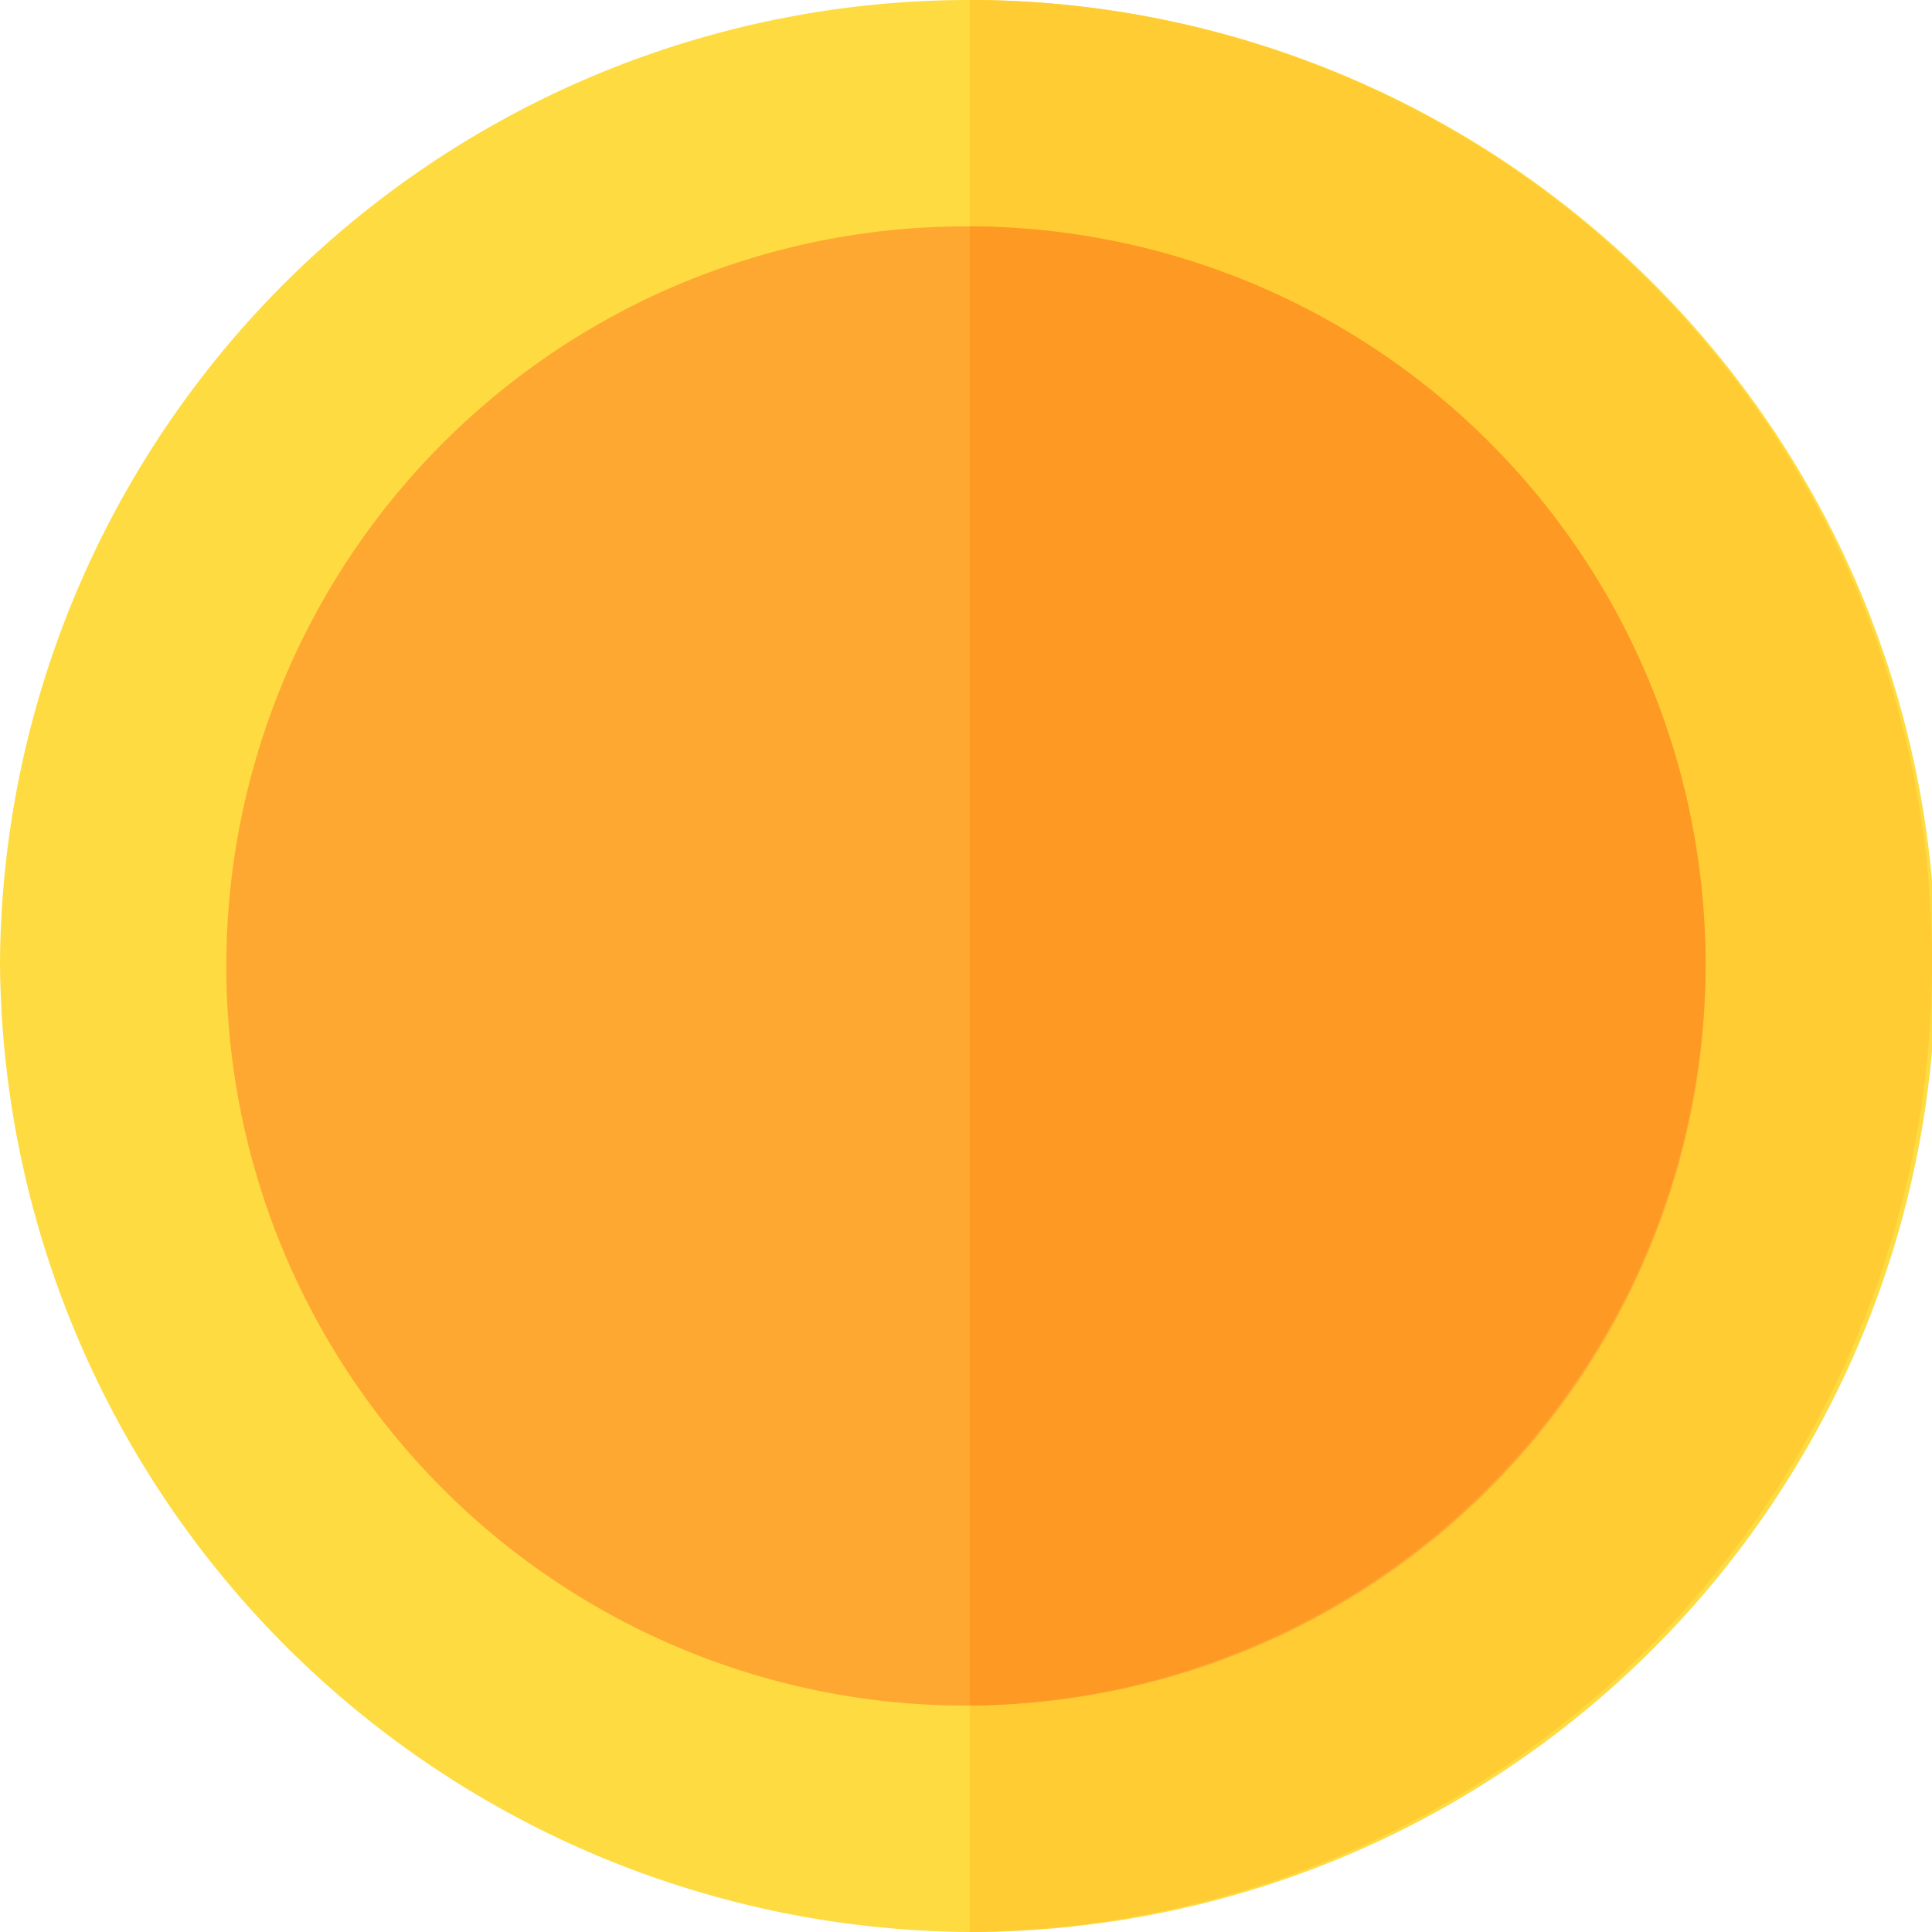 <svg id="dollar" xmlns="http://www.w3.org/2000/svg" width="27.242" height="27.242" viewBox="0 0 27.242 27.242">
  <path id="Path_546" data-name="Path 546" d="M13.674,0A13.668,13.668,0,0,0,0,13.568,13.76,13.76,0,0,0,13.674,27.242,13.621,13.621,0,0,0,13.674,0Z" fill="#fedb41"/>
  <path id="Path_547" data-name="Path 547" d="M270.568,13.568A13.668,13.668,0,0,1,257,27.242V0A13.577,13.577,0,0,1,270.568,13.568Z" transform="translate(-243.326)" fill="#fc3"/>
  <path id="Path_548" data-name="Path 548" d="M70.482,60A10.429,10.429,0,1,0,80.857,70.375,10.487,10.487,0,0,0,70.482,60Z" transform="translate(-56.808 -56.808)" fill="#fea832"/>
  <path id="Path_549" data-name="Path 549" d="M267.375,70.375A10.487,10.487,0,0,1,257,80.857V60A10.4,10.4,0,0,1,267.375,70.375Z" transform="translate(-243.326 -56.808)" fill="#fe9923"/>
</svg>
